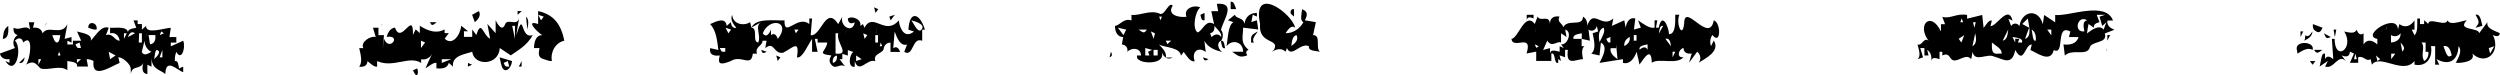 <svg xmlns="http://www.w3.org/2000/svg" width="133" height="4" viewBox="0 0 133 4" fill="none">
  <g clip-path="url(#clip0_1762_1808)">
    <path d="M22.044 3.887L21.971 3.74L22.191 3.641C22.28 3.813 22.221 4.187 22.044 3.887ZM6.953 3.691C6.988 3.414 6.476 3.015 6.294 3.051C6.317 3.148 6.342 3.247 6.366 3.346C5.911 3.525 4.86 4.272 4.975 3.247C4.863 3.181 4.736 3.147 4.608 3.148C4.633 3.279 4.657 3.409 4.682 3.539H4.096C4.155 3.29 3.789 3.293 3.583 3.243V3.736C3.197 3.434 2.539 3.775 2.153 3.637C1.887 3.352 1.775 3.206 1.384 3.44C1.61 3.168 1.804 1.735 1.238 2.259C1.169 1.991 0.975 1.984 0.798 2.16C1.211 2.59 0.829 4.104 0.285 3.243L0.505 3.343V3.144C0.266 3.181 0.063 3.103 -0.008 2.85L0.798 2.554C0.76 2.5 0.734 2.438 0.721 2.372C0.708 2.306 0.709 2.238 0.723 2.172C0.737 2.106 0.764 2.045 0.802 1.992C0.84 1.939 0.889 1.896 0.944 1.866C0.762 1.828 0.697 1.665 0.725 1.475C1.076 1.661 1.321 1.285 1.604 1.574C1.579 1.444 1.555 1.313 1.531 1.183H1.828L1.755 1.477C1.993 1.442 2.197 1.52 2.267 1.773C2.548 1.298 3.275 1.947 3.586 1.281L3.439 2.069L3.805 1.97V2.266L3.586 2.167V2.364H3.879V2.167H4.319L4.098 1.674C4.398 1.768 4.918 1.805 4.831 2.167C5.123 1.84 5.407 1.341 5.785 1.477L5.638 1.868C6.016 1.738 6.09 2.177 6.37 2.163C6.313 1.874 6.131 1.711 5.857 1.772V1.476C6.18 1.496 6.819 1.371 6.811 1.772C6.754 1.539 7.061 1.522 7.249 1.476L7.104 1.085H7.323V1.282H7.549V1.578L7.769 1.381C7.762 1.846 8.7 1.496 9.087 1.479C9.062 1.643 9.038 1.807 9.013 1.971H9.38V2.267H9.087V2.464L9.746 2.168C9.895 2.531 9.656 3.28 9.38 2.759C9.316 2.913 9.291 3.083 9.307 3.251C9.481 3.2 9.492 3.475 9.526 3.642L9.746 3.545V3.839C9.425 3.74 8.824 3.047 8.793 3.938C8.554 3.715 8.062 3.7 8.06 3.052V3.545L7.841 3.445V3.938C7.545 3.922 7.551 3.619 7.621 3.348C7.456 3.723 7.013 3.456 6.962 3.938L6.953 3.691ZM26.653 3.395C26.629 3.28 26.604 3.165 26.58 3.051L27.239 3.247C27.205 3.672 26.783 4.022 26.657 3.395H26.653ZM22.808 3.247L22.991 2.856C22.934 2.967 22.847 3.055 22.742 3.108C22.637 3.161 22.519 3.176 22.405 3.151V3.349C21.785 2.936 20.928 3.638 20.062 3.25V3.546C19.907 3.578 19.704 3.374 19.549 3.25C19.542 3.511 19.332 3.578 19.11 3.546C19.299 3.3 19.186 2.894 19.11 2.561H19.33C19.157 2.235 19.717 1.888 19.989 1.97L19.843 1.477H20.134V1.868H20.428C20.404 2.129 20.379 2.39 20.355 2.65C20.379 2.454 20.404 2.259 20.428 2.06C20.716 2.785 21.39 1.844 20.574 1.961C20.64 1.708 20.773 1.498 21.014 1.468C21.348 2.433 22.003 0.48 21.968 1.859L22.114 1.563L22.334 1.76V1.369C22.754 1.647 23.219 1.806 23.652 1.566V1.763H23.877L23.658 2.059C24.076 2.464 24.498 1.842 24.536 1.369L24.903 1.664H24.683V1.96H25.122V1.569L25.342 1.865C25.606 0.995 25.699 1.889 26.075 2.061L25.928 1.273L26.368 1.765V1.076C26.487 1.329 26.725 1.702 26.88 1.273C27.023 0.976 27.493 1.403 27.612 0.978L27.466 1.865C27.916 0.461 27.643 2.125 28.345 1.865C28.017 2.443 27.588 2.647 27.174 2.946L26.587 2.555C26.537 3.498 25.213 3.528 25.122 2.752C24.776 2.882 24.031 2.935 24.097 3.541L23.877 3.344C23.804 3.649 23.492 3.659 23.218 3.638V3.344C23.059 3.314 22.82 3.521 22.633 3.638L22.808 3.247ZM27.933 3.543L27.968 3.444L27.896 3.641C27.915 3.608 27.929 3.576 27.94 3.543H27.933ZM44.228 3.444C44.071 3.25 44.137 3.113 44.228 2.951C43.4 2.851 43.96 2.748 44.008 2.263H43.496V2.067H43.349L43.496 2.755H43.203V2.067C42.983 2.378 42.682 3.134 42.397 3.051C42.553 2.072 42.181 2.54 41.664 2.804C41.15 2.902 41.205 2.162 40.711 2.558C40.734 2.428 40.758 2.297 40.783 2.167H40.564C40.581 2.439 40.147 2.481 40.271 2.856H40.05C39.963 3.607 39.44 2.89 38.879 3.247C38.329 3.474 38.154 3.419 38.294 2.951C37.992 2.988 37.714 2.928 37.781 2.561L38.22 2.66C38.149 2.169 38.115 1.639 37.781 1.281C38.118 1.129 38.601 0.89 38.66 1.38L38.879 1.183C38.9 1.372 38.99 1.526 39.172 1.477C39.002 1.275 38.832 1.034 38.953 0.789C38.982 1.278 39.549 1.408 39.906 1.18L39.979 1.475C40.198 0.944 41.153 1.106 41.737 1.084C41.706 2.067 42.42 0.761 43.055 1.281V0.986H43.202C43.177 1.281 43.153 1.576 43.128 1.872C43.685 1.956 43.926 0.257 44.593 1.281C44.666 1.15 44.739 1.02 44.813 0.89C44.659 1.401 45.373 1.812 45.472 1.185C45.28 1.296 45.114 1.236 45.105 0.989C45.324 0.817 45.859 1.032 45.764 1.38L45.911 1.281C45.936 1.347 45.959 1.411 45.985 1.477C46.461 0.603 47.074 1.943 47.815 1.086C47.876 1.597 48.162 2.059 48.621 1.677L48.328 1.579C48.383 0.523 48.942 0.702 49.207 1.579H49.061V2.169C48.514 1.943 48.609 3.06 48.107 2.76L48.254 2.369C47.896 2.472 47.728 2.031 47.595 1.679C47.57 1.975 47.546 2.271 47.521 2.566C47.693 2.435 47.822 2.566 47.887 2.763H47.374V2.271C47.284 2.264 47.195 2.296 47.126 2.361C47.058 2.425 47.015 2.517 47.008 2.615C46.938 2.859 46.429 2.849 46.569 3.255C46.123 3.097 45.71 3.958 45.471 3.255V3.551C45.097 3.619 45.168 2.928 45.397 2.763L45.104 2.665V2.959L44.812 2.862V3.148H44.665L44.958 3.539C44.678 3.34 44.454 3.734 44.235 3.444H44.228ZM24.894 3.444V3.346L25.113 3.444L24.894 3.543V3.444ZM26.98 3.543H27.09C27.066 3.444 27.041 3.346 27.017 3.247L26.797 3.346C26.837 3.443 26.869 3.552 26.988 3.543H26.98ZM27.677 3.395L27.749 3.247V3.543H27.603L27.677 3.395ZM123.47 3.198C123.542 2.911 123.55 2.837 123.691 2.854V3.148C123.785 2.927 123.977 3.018 124.13 3.148C124.106 2.789 124.081 2.428 124.057 2.067H124.203C124.203 3.311 125.276 2.588 124.716 1.676C124.954 1.724 125.271 1.825 125.375 1.578C125.441 1.773 125.571 1.91 125.741 1.775V2.365C125.933 2.055 126.228 2.143 126.474 2.365V2.07C125.555 1.9 127.547 0.616 127.573 1.578C127.597 1.479 127.62 1.381 127.646 1.282C127.943 1.5 128.241 1.398 128.451 1.085V1.578H128.305L128.451 1.874C128.638 1.705 128.593 1.298 128.598 0.987H128.744V1.282H128.964V1.076L129.183 1.273C129.204 0.882 130.136 1.46 130.209 1.076C130.328 1.381 130.917 1.123 131.234 1.076C130.675 1.644 131.867 1.446 131.893 1.765L132.333 1.175C132.251 1.514 132.71 1.631 132.992 1.765C132.966 1.978 132.779 1.935 132.625 1.865C133.065 2.777 132.245 3.53 131.527 2.849C131.73 3.271 130.947 3.37 130.648 3.341C130.8 3.053 131.005 2.704 130.794 2.455C130.747 3.332 130.198 3.469 129.623 3.143L129.769 3.439H129.55V2.455H129.33C129.432 3.107 129.063 3.567 128.451 3.439V3.242C127.866 4.001 126.622 2.845 126.187 3.439C126.163 3.341 126.138 3.242 126.114 3.143C125.876 3.311 125.756 2.945 125.455 3.045V3.341H125.015L125.234 2.849L125.015 2.749C125.009 3.035 124.786 3.04 124.575 2.946L124.795 3.242C124.37 2.841 124.168 3.714 123.697 3.538L123.844 3.242L123.404 3.538C123.429 3.422 123.454 3.313 123.478 3.198H123.47ZM2.043 3.444L2.19 3.148H2.043V3.444ZM41.079 3.346C41.103 3.313 41.128 3.28 41.152 3.247L41.005 3.444L41.079 3.346ZM41.994 3.346C42.006 3.313 42.018 3.28 42.031 3.247C42.006 3.313 41.982 3.378 41.957 3.444L41.994 3.346ZM87.145 3.1C87.12 2.985 87.096 2.869 87.071 2.755C86.934 3.121 86.708 3.438 86.34 3.346V3.148L85.094 3.346C85.275 2.985 85.558 2.48 85.168 2.263C85.143 2.493 85.119 2.722 85.094 2.951L84.655 2.854C84.93 2.622 84.806 2.154 84.728 1.771L85.021 1.672C84.996 1.574 84.972 1.475 84.947 1.377C84.94 1.428 84.92 1.476 84.89 1.517C84.861 1.558 84.822 1.589 84.778 1.609C84.734 1.629 84.686 1.636 84.639 1.63C84.592 1.623 84.547 1.604 84.509 1.574C84.533 1.771 84.558 1.965 84.582 2.164L84.143 2.067V2.458H84.288C84.114 2.607 84.169 2.899 84.216 3.146C83.827 3.146 83.293 3.559 83.41 2.654H83.263V3.045L82.97 2.946L83.044 3.242L82.897 3.143V3.341C82.659 3.442 82.766 2.748 82.531 2.849V3.24H81.726V2.747L81.213 2.846C81.563 1.716 80.476 2.673 80.408 2.064C80.765 2.064 81.123 0.592 81.652 1.275L81.799 0.884C81.957 1.193 82.418 0.745 82.458 1.275C82.451 0.942 82.688 0.831 82.97 0.884C82.76 1.231 83.317 1.286 83.117 1.574C83.285 0.896 84.205 1.501 84.216 0.884C84.295 0.931 84.359 1.003 84.398 1.092C84.438 1.18 84.451 1.28 84.435 1.377C84.779 0.411 85.193 1.541 85.827 0.986C85.802 1.116 85.778 1.247 85.753 1.377L86.412 1.081C86.437 1.212 86.461 1.342 86.486 1.472C86.537 1.158 86.695 0.903 86.999 0.981C86.975 1.178 86.95 1.372 86.926 1.571L87.292 1.472L87.145 1.081C87.425 1.27 87.741 1.527 88.024 1.472V1.081H88.17C88.146 1.212 88.121 1.342 88.097 1.472H88.244C88.422 0.62 88.773 1.411 88.792 1.818C89.163 1.818 89.121 1.131 89.123 0.784H89.342C89.143 1.249 89.516 2.121 89.599 1.227C89.62 0.105 90.935 2.379 91.174 1.079C91.572 1.209 91.555 2.445 91.1 1.861C91.04 1.943 91.002 2.041 90.99 2.145C90.977 2.249 90.99 2.354 91.027 2.451L91.174 2.155C91.531 2.729 90.72 3.114 90.368 3.337C90.522 3.138 90.468 2.915 90.294 2.746C90.148 2.942 90.002 3.139 89.856 3.337C89.903 3.173 89.952 3.009 90.001 2.845C89.778 2.879 89.569 2.815 89.562 2.549C89.269 2.636 89.188 3.101 89.562 3.041C89.205 3.469 88.264 3.066 87.877 3.337C87.847 2.495 87.519 3.018 87.218 3.435C87.201 3.329 87.176 3.215 87.152 3.1H87.145ZM122.958 3.346C122.934 3.313 122.909 3.28 122.885 3.247H123.178L123.032 3.444L122.958 3.346ZM1.164 3.198L1.31 3.051C1.29 3.24 1.201 3.393 1.017 3.346L1.164 3.198ZM4.093 3.346L4.314 3.148H4.093V3.346ZM23.502 3.346L24.014 3.148H23.502V3.346ZM44.3 3.346C44.483 3.309 44.55 3.146 44.521 2.955C44.346 2.988 44.279 3.152 44.308 3.346H44.3ZM60.706 3.247C60.504 3.156 60.475 3.101 60.487 2.951H60.706C60.686 2.534 60.209 2.512 59.973 2.755C60.019 2.527 59.885 2.391 59.681 2.364C59.705 2.233 59.73 2.103 59.754 1.973C59.45 1.964 59.319 1.702 59.314 1.382C59.598 1.341 59.771 0.95 60.194 1.086V0.792C60.678 0.843 61.208 0.491 61.731 0.742C61.998 0.778 62.178 0.076 62.39 0.299C62.053 0.804 62.748 0.951 63.123 0.89C62.938 0.459 63.525 0.23 63.855 0.397C63.581 0.605 63.415 1.51 63.709 1.726C63.984 1.651 64.138 0.993 64.588 1.283L64.442 0.595H64.808C64.784 0.465 64.759 0.334 64.735 0.204C65.796 0.122 65.092 1.041 64.954 1.583C65.019 1.665 65.054 1.77 65.054 1.878C65.054 1.987 65.019 2.091 64.954 2.173C65.128 2.123 65.14 2.398 65.173 2.564C64.999 2.615 64.987 2.34 64.954 2.173C64.695 2.285 64.821 2.649 65.027 2.764C64.643 2.675 64.263 2.529 64.073 2.173L64.146 2.764C63.742 2.459 63.375 2.757 63.56 3.256C63.321 3.318 63.141 2.981 62.974 2.764L62.828 2.961C62.761 2.507 61.985 2.537 61.656 2.37C61.849 2.566 62.076 2.79 62.022 3.06H62.388C62.123 3.2 61.911 3.06 61.803 2.764C62.007 3.366 61.011 3.388 60.714 3.247H60.706ZM103.77 3.1C103.63 2.846 103.503 2.881 103.331 2.951V2.755H103.184V3.146C103.009 3.091 102.772 3.015 102.744 3.245C102.769 3.002 102.722 2.772 102.525 2.654C102.55 2.752 102.574 2.851 102.599 2.949H102.378V2.558H102.159L102.306 3.051L102.012 3.148C102.211 2.985 102.079 2.633 102.012 2.366C102.27 2.455 102.345 1.951 102.599 2.169C101.949 1.301 102.735 0.562 103.258 1.677V1.286H103.477L103.331 0.895C103.738 1.025 104.109 0.685 104.649 0.797V0.994L105.454 0.797L105.528 1.485C105.656 1.325 105.801 1.049 105.967 1.094C105.943 1.193 105.918 1.291 105.894 1.39C106.214 1.416 106.848 0.217 107.066 1.094L106.847 0.996C106.895 1.127 106.944 1.257 106.992 1.387C107.015 1.347 107.048 1.313 107.086 1.29C107.125 1.267 107.168 1.255 107.212 1.255C107.256 1.255 107.299 1.267 107.337 1.29C107.376 1.313 107.408 1.347 107.432 1.387C107.574 0.553 108.454 0.441 108.677 1.288C108.701 1.124 108.726 0.961 108.75 0.797L109.336 1.188V0.797C110.073 0.883 112.016 0.039 112.412 1.092H112.119C112.062 1.352 112.271 1.494 112.485 1.584L111.973 1.781C112.163 2.344 111.209 2.155 111.167 2.563C110.963 2.996 110.259 2.572 109.849 2.954C109.824 2.757 109.8 2.563 109.776 2.364C110.119 2.403 110.465 2.34 110.581 1.973H110.068L110.142 1.677C109.324 1.242 109.881 2.98 109.262 2.662C109.087 3.378 108.364 2.806 108.018 2.662C108.042 2.563 108.067 2.465 108.091 2.366C107.711 2.358 107.68 3.487 107.212 2.662C107.038 3.53 106.571 3.138 106.077 3.006C105.711 2.822 105.059 3.34 104.942 2.76C104.917 2.89 104.893 3.021 104.868 3.151C104.574 2.751 104.036 3.487 103.777 3.1H103.77ZM28.921 3.148C28.598 3.058 28.656 2.807 28.701 2.558H28.408C28.418 2.214 28.508 1.87 28.848 1.87C28.549 1.677 27.928 1.039 28.628 1.278V0.59C29.407 0.762 29.836 1.225 30.02 2.164C29.801 2.213 29.609 2.354 29.485 2.557C29.362 2.76 29.317 3.008 29.361 3.247C29.233 3.251 29.184 3.232 28.928 3.148H28.921ZM41.335 3.1C41.323 3.051 41.31 3.001 41.298 2.951L41.517 3.051L41.372 3.247C41.366 3.198 41.354 3.148 41.342 3.1H41.335ZM45.546 3.247L45.839 3.148L45.546 2.951V3.247ZM64.039 3.148L64.002 3.051L64.295 3.148C64.215 3.186 64.088 3.272 64.042 3.148H64.039ZM84.435 3.198L84.509 3.148L84.362 3.247L84.435 3.198ZM84.728 3.198L84.802 3.148L84.655 3.247L84.728 3.198ZM107.254 3.148L107.364 3.051L107.143 3.247L107.254 3.148ZM123.33 3.198L123.403 3.148L123.256 3.247L123.33 3.198ZM126.479 3.247L126.625 3.148L126.405 2.951L126.479 3.247ZM128.968 3.247C129.048 3.201 129.112 3.128 129.151 3.04C129.191 2.951 129.203 2.852 129.188 2.755H129.042V2.263H128.822C129.046 2.51 128.75 2.911 128.971 3.247H128.968ZM5.856 3.148L6.149 2.951L5.783 2.755C5.81 2.886 5.833 3.018 5.858 3.148H5.856ZM8.199 3.148C8.347 3.018 8.615 2.736 8.346 2.657C8.245 2.673 8.231 2.989 8.202 3.148H8.199ZM81.437 3.1L81.51 3.051L81.364 3.148L81.437 3.1ZM86.051 3.148C86.027 2.888 86.002 2.627 85.978 2.366V2.563H85.685C85.632 2.821 85.853 3.004 86.053 3.148H86.051ZM125.233 3.148H125.38L125.307 2.854C125.284 2.951 125.261 3.051 125.236 3.148H125.233ZM127.211 3.148L127.431 2.854H127.211V3.148ZM7.467 3.051C7.491 2.951 7.516 2.854 7.54 2.755C7.639 2.995 7.872 2.869 8.053 2.755C7.946 2.706 7.854 2.624 7.789 2.519C7.724 2.414 7.689 2.291 7.687 2.164C7.616 2.46 7.549 2.755 7.47 3.051H7.467ZM8.492 3.051H8.639V2.66L8.492 3.051ZM59.065 2.901L59.102 2.752C59.178 2.898 59.185 2.984 59.029 3.048L59.065 2.901ZM65.767 2.901L65.548 2.752H66.133C66.133 2.218 65.552 2.068 65.254 2.458C65.327 2.035 65.331 1.333 65.62 1.178L65.327 1.079L65.693 0.784C65.775 1.026 66.13 0.895 66.207 1.275C66.25 0.884 66.514 0.691 66.866 0.685V0.882L66.645 0.784C66.621 0.914 66.597 1.045 66.573 1.175L66.866 1.076C66.89 1.24 66.915 1.404 66.939 1.569L66.133 1.47C66.139 1.97 65.954 2.252 66.426 2.652C66.27 2.714 66.277 2.802 66.353 2.946C66.152 3.015 65.981 3.06 65.767 2.901ZM66.573 2.998L66.645 2.949L66.499 3.048L66.573 2.998ZM88.98 3.048L89.126 2.752H88.98V3.048ZM122.083 2.998L122.156 2.949L122.009 3.048L122.083 2.998ZM130.322 2.998L130.432 2.949C130.374 2.676 130.268 2.381 129.992 2.458C130.071 2.649 130.169 3.052 130.326 3.001L130.322 2.998ZM3.072 2.949H3.219C3.194 2.884 3.17 2.819 3.145 2.752C3.124 2.821 3.099 2.886 3.076 2.951L3.072 2.949ZM48.735 2.851L48.772 2.752C48.747 2.819 48.724 2.882 48.698 2.949C48.715 2.919 48.727 2.886 48.739 2.854L48.735 2.851ZM60.929 2.949H61.15C61.125 2.884 61.101 2.819 61.076 2.752L61.296 2.654L60.929 2.555V2.949ZM61.369 2.949H61.588V2.654H61.369V2.949ZM40.533 2.752L40.496 2.654L40.789 2.752C40.706 2.792 40.578 2.879 40.537 2.755L40.533 2.752ZM44.451 2.851C45.292 2.951 44.444 2.245 44.597 1.768H44.451V2.851ZM82.461 2.851C82.49 2.6 82.778 2.708 82.974 2.752V2.458L83.194 2.555L83.048 2.358C83.411 2.416 83.657 1.657 83.267 1.576C83.292 1.707 83.316 1.837 83.341 1.967L83.048 1.771V2.263C82.827 2.154 82.571 2.563 82.315 2.164L82.095 2.657L82.461 2.558V2.851ZM106.298 2.851H106.481C106.532 2.617 106.17 2.43 105.968 2.261C105.973 2.583 105.925 2.901 106.304 2.854L106.298 2.851ZM122.19 2.654C122.071 2.141 123.163 2.186 123.033 2.654C122.784 2.503 122.486 2.691 122.227 2.851C122.221 2.789 122.205 2.722 122.196 2.657L122.19 2.654ZM123.18 2.752L123.106 2.654H123.546C123.439 2.729 123.277 2.881 123.186 2.755L123.18 2.752ZM132.476 2.851C132.549 2.721 132.622 2.59 132.695 2.46L132.402 2.558L132.476 2.851ZM38.475 2.752H38.584V2.555H38.298C38.335 2.656 38.366 2.763 38.486 2.755L38.475 2.752ZM63.12 2.752C63.144 2.687 63.169 2.622 63.193 2.555C63.179 2.624 63.154 2.69 63.131 2.755L63.12 2.752ZM67.768 2.654C68.135 2.025 66.927 2.394 67.035 1.275C66.597 -0.837 68.71 0.675 68.903 1.472C68.7 1.304 68.526 1.57 68.39 1.768C68.582 1.769 68.771 1.715 68.939 1.611C69.106 1.508 69.245 1.358 69.344 1.178C69.138 1.107 69.251 0.731 69.27 0.488C69.583 0.618 69.569 0.788 69.416 1.079L70.003 1.178L69.856 1.867C70.301 1.867 69.966 2.568 70.222 2.752C69.999 2.7 69.576 2.72 69.637 2.458C69.172 2.24 68.713 3.118 68.465 2.555C68.44 2.622 68.416 2.686 68.391 2.752C68.184 2.537 67.907 2.609 67.66 2.752L67.768 2.654ZM112.076 2.605C112.088 2.555 112.101 2.506 112.113 2.458C112.088 2.555 112.064 2.654 112.039 2.752C112.066 2.706 112.074 2.657 112.089 2.607L112.076 2.605ZM123.757 2.654L123.83 2.555L123.684 2.752L123.757 2.654ZM127.785 2.752C128.004 2.571 127.854 2.438 127.711 2.261C127.75 2.428 127.774 2.59 127.799 2.755L127.785 2.752ZM58.466 2.555L58.503 2.458C58.478 2.523 58.454 2.588 58.429 2.654L58.466 2.555ZM87.211 2.654C87.365 2.524 87.556 2.431 87.651 2.654V2.358C87.477 2.407 87.164 2.424 87.225 2.657L87.211 2.654ZM4.196 2.555H4.307C4.282 2.458 4.258 2.358 4.233 2.261L4.013 2.358C4.061 2.458 4.092 2.566 4.211 2.558L4.196 2.555ZM22.395 2.555L22.616 2.261L22.395 2.162V2.555ZM25.911 2.555C25.935 2.49 25.96 2.425 25.984 2.358C25.975 2.428 25.95 2.493 25.926 2.558L25.911 2.555ZM81.719 2.555L81.865 2.458L81.645 2.358C81.682 2.428 81.708 2.493 81.733 2.558L81.719 2.555ZM88.456 2.555C88.48 2.49 88.505 2.425 88.529 2.358C88.519 2.428 88.494 2.493 88.475 2.558L88.456 2.555ZM108.963 2.555C109.012 2.49 109.061 2.425 109.109 2.358C109.075 2.428 109.026 2.493 108.975 2.558L108.963 2.555ZM124.562 2.506L124.636 2.458L124.49 2.555L124.562 2.506ZM46.784 2.458H46.931L46.857 2.261C46.847 2.329 46.822 2.394 46.799 2.46L46.784 2.458ZM68.682 2.458C68.891 2.315 69.106 2.123 68.975 1.867C68.756 1.906 68.725 2.211 68.697 2.46L68.682 2.458ZM86.405 2.458C86.599 2.36 86.744 2.197 86.698 1.965C86.519 2.065 86.375 2.226 86.419 2.46L86.405 2.458ZM88.896 2.458C88.872 2.246 88.819 2.001 88.603 2.067L88.896 2.458ZM89.043 2.458C89.091 2.358 89.14 2.261 89.188 2.162C89.155 2.263 89.106 2.361 89.057 2.46L89.043 2.458ZM104.935 2.458C105.173 2.327 105.14 2.034 105.081 1.768L104.935 2.458ZM123.72 2.358C123.733 2.326 123.745 2.293 123.757 2.261C123.733 2.326 123.708 2.391 123.684 2.458L123.72 2.358ZM7.968 2.358C8.215 2.338 8.298 2.121 8.261 1.867H7.906C7.934 2.033 7.957 2.197 7.982 2.361L7.968 2.358ZM62.09 2.358L62.311 2.162H62.017C62.057 2.229 62.081 2.296 62.104 2.361L62.09 2.358ZM3.024 2.261C3.164 2.261 3.178 2.012 3.208 1.87H2.781C2.84 2.016 2.9 2.266 3.039 2.263L3.024 2.261ZM7.382 2.261H7.549V1.768H7.402L7.382 2.261ZM40.339 2.261C40.507 1.889 40.131 1.393 40.485 1.178L39.973 1.472C40.353 1.493 39.987 2.249 40.353 2.263L40.339 2.261ZM46.564 2.261H46.71V1.87H46.564V2.261ZM66.558 2.064C66.546 1.841 66.761 1.755 66.924 1.673C66.791 1.854 66.576 2.076 66.705 2.265H66.558V2.064ZM85.087 2.261C85.206 2.007 85.437 1.674 85.307 1.472C85.019 1.582 85.037 1.944 85.101 2.263L85.087 2.261ZM85.599 2.261H85.673V1.965L85.454 2.064C85.496 2.147 85.528 2.267 85.615 2.263L85.599 2.261ZM104.348 2.261L104.495 1.87L104.202 2.067L104.348 2.261ZM107.209 2.261V2.064H107.428C107.404 2.129 107.379 2.194 107.355 2.261H107.575C107.634 2.012 107.268 2.014 107.062 1.965L107.209 2.261ZM127.202 2.261C127.488 2.242 127.719 2.094 127.715 1.768C127.654 1.848 127.569 1.902 127.475 1.92C127.381 1.938 127.285 1.919 127.202 1.867V2.261ZM86.918 2.162H87.063V1.867H86.918V2.162ZM106.545 2.162C106.783 2.125 106.808 1.82 106.838 1.571L106.545 2.162ZM108.229 2.162H108.303C108.327 1.919 108.279 1.689 108.082 1.571C108.128 1.76 108.141 2.14 108.245 2.164L108.229 2.162ZM112.111 2.014V1.867H112.258L112.111 2.162V2.014ZM122.621 2.014L122.656 1.867C122.792 2.022 122.923 1.812 123.024 1.669C123.008 1.93 122.803 2.067 122.584 2.162C122.611 2.119 122.624 2.067 122.636 2.017L122.621 2.014ZM0.183 1.82C0.19 1.729 0.218 1.642 0.262 1.565C0.307 1.488 0.367 1.423 0.439 1.377C0.456 1.681 0.458 2.052 0.146 2.067L0.183 1.82ZM6.595 2.067L6.742 1.771H6.595V2.067ZM27.395 2.067V1.377H27.249L27.395 2.067ZM41.384 2.067C42.111 1.123 40.935 0.894 40.578 1.771C40.752 2.031 40.919 1.81 41.017 1.574V1.87C41.184 1.728 41.314 1.87 41.379 2.067H41.384ZM45.998 2.067L46.144 1.87L45.924 1.771L45.998 2.067ZM61.373 2.067C61.396 1.967 61.421 1.87 61.445 1.771L61.226 1.672L61.373 2.067ZM83.71 2.067H84.15V1.771C83.961 1.816 83.653 1.833 83.708 2.067H83.71ZM107.732 2.067C108.112 1.952 107.939 1.364 107.879 0.983L107.585 1.278L107.951 1.475L107.732 2.067ZM123.703 1.918L123.629 1.771L123.996 1.967C123.883 2.021 123.771 2.086 123.698 1.918H123.703ZM6.816 1.967L7.181 1.771C7.005 1.635 6.875 1.772 6.811 1.967H6.816ZM7.769 1.967C7.793 1.87 7.818 1.771 7.842 1.672C7.812 1.771 7.787 1.87 7.763 1.967H7.769ZM64.455 1.967C64.624 1.811 64.824 1.768 64.967 1.967C65.01 1.758 64.759 1.554 64.601 1.377C64.63 1.571 64.563 1.734 64.381 1.768C64.4 1.836 64.424 1.902 64.449 1.967H64.455ZM122.386 1.82V1.672H122.532L122.386 1.967V1.82ZM123.339 1.918L123.412 1.87L123.265 1.967L123.339 1.918ZM124.181 1.771C124.169 1.705 124.157 1.64 124.144 1.574H124.29C124.267 1.704 124.242 1.835 124.218 1.965C124.199 1.902 124.186 1.836 124.174 1.771H124.181ZM8.502 1.87L8.721 1.771L8.576 1.672L8.502 1.87ZM59.768 1.87L59.915 1.574L59.475 1.475L59.768 1.87ZM109.13 1.87V1.574H108.911C108.975 1.672 109.05 1.771 109.123 1.87H109.13ZM131.761 1.87C131.737 1.803 131.712 1.739 131.688 1.672C131.705 1.738 131.73 1.803 131.754 1.87H131.761ZM38.749 1.771L38.895 1.574L38.602 1.475L38.749 1.771ZM42.337 1.771L42.484 1.574H42.265L42.337 1.771ZM44.975 1.771C44.999 1.705 45.023 1.64 45.048 1.574C45.016 1.639 44.992 1.705 44.973 1.771H44.975ZM46.659 1.771C46.634 1.64 46.61 1.51 46.585 1.38C46.603 1.509 46.627 1.639 46.652 1.771H46.659ZM60.94 1.672L61.014 1.574H60.574C60.679 1.646 60.843 1.798 60.933 1.672H60.94ZM88.258 1.771L88.478 1.38C88.296 1.326 88.285 1.597 88.251 1.771H88.258ZM90.968 1.771C90.993 1.705 91.016 1.64 91.041 1.574C91.009 1.639 90.985 1.705 90.96 1.771H90.968ZM111.035 1.771C111.317 1.569 111.668 1.294 111.914 1.574C111.963 1.444 112.011 1.313 112.06 1.183L111.84 1.38L111.694 0.887L111.987 0.789H111.547L111.694 1.18C111.538 1.219 111.355 1.285 111.401 1.475L111.109 1.278C111.076 1.442 111.053 1.606 111.028 1.771H111.035ZM123.229 1.672C123.039 1.58 123.038 1.446 123.046 1.281L123.559 1.477C123.482 1.625 123.42 1.792 123.221 1.672H123.229ZM48.965 1.623C49.323 1.343 48.759 1.15 48.489 1.081C48.611 1.273 48.8 1.676 48.958 1.623H48.965ZM81.666 1.672C81.691 1.606 81.715 1.541 81.74 1.475C81.708 1.541 81.682 1.606 81.659 1.672H81.666ZM110.778 1.672H110.888C110.843 1.433 110.78 1.118 111.035 1.081C110.59 0.781 110.302 1.586 110.771 1.672H110.778ZM126.708 1.672C126.733 1.606 126.756 1.541 126.781 1.475C126.749 1.541 126.725 1.606 126.7 1.672H126.708ZM4.841 1.524L4.694 1.475C4.694 1.06 5.233 1.214 5.133 1.574C5.031 1.58 4.929 1.563 4.833 1.524H4.841ZM9.454 1.524L9.527 1.475L9.382 1.574L9.454 1.524ZM28.02 1.23C28.008 1.114 27.996 0.999 27.983 0.884C28.158 1.034 28.102 1.326 28.057 1.574L28.02 1.23ZM126.933 1.574C126.958 1.509 126.982 1.444 127.007 1.377C126.972 1.442 126.945 1.509 126.92 1.574H126.933ZM22.057 1.427L22.131 1.377L21.984 1.475L22.057 1.427ZM48.132 1.427L48.205 1.377L48.058 1.475L48.132 1.427ZM105.037 1.475C105.062 1.377 105.086 1.278 105.111 1.18H104.965L105.037 1.475ZM122.834 1.427L122.908 1.377L122.761 1.475L122.834 1.427ZM131.806 1.328C131.942 1.163 131.79 0.952 131.697 0.787C131.954 0.71 131.996 1.124 132.063 1.377L131.697 1.475L131.806 1.328ZM2.469 1.23L2.505 1.081C2.481 1.18 2.456 1.278 2.432 1.377C2.424 1.328 2.44 1.278 2.453 1.23H2.469ZM20.338 1.278L20.375 1.18C20.35 1.245 20.326 1.311 20.301 1.377C20.301 1.344 20.311 1.311 20.323 1.278H20.338ZM22.938 1.278L22.865 1.18H23.231C23.128 1.256 23.01 1.403 22.923 1.278H22.938ZM101.742 1.328L101.816 1.278L101.669 1.377L101.742 1.328ZM112.545 1.18L112.654 1.081L112.435 1.278L112.545 1.18ZM8.071 1.131L8.144 1.081L7.998 1.18L8.071 1.131ZM25.188 0.983C25.164 0.917 25.139 0.853 25.115 0.787L25.481 0.59C25.6 0.824 25.448 1.028 25.262 1.18C25.242 1.114 25.218 1.049 25.188 0.983ZM26.69 0.983C26.702 0.917 26.715 0.853 26.727 0.787C26.702 0.917 26.678 1.047 26.653 1.178L26.69 0.983ZM104.29 1.18H104.437C104.412 1.114 104.388 1.05 104.363 0.983C104.339 1.049 104.314 1.114 104.29 1.18ZM28.781 1.081L28.928 0.884L28.635 0.787L28.781 1.081ZM47.348 0.983L47.311 0.884L47.604 0.787L47.384 1.081L47.348 0.983ZM61.739 1.081C61.764 1.016 61.787 0.951 61.812 0.884H61.666C61.69 0.946 61.715 1.016 61.739 1.076V1.081ZM63.899 0.934C63.887 0.884 63.876 0.835 63.862 0.787L64.083 0.688V1.079C63.99 1.089 63.931 1.076 63.899 0.934ZM81.221 0.934V0.787H81.586V0.983C81.433 0.913 81.246 0.869 81.221 1.081V0.934ZM23.106 0.835L23.289 0.787L22.922 0.884L23.106 0.835ZM68.734 0.787C68.701 0.768 68.676 0.737 68.663 0.7C68.651 0.662 68.651 0.621 68.665 0.584C68.679 0.547 68.705 0.517 68.738 0.5C68.77 0.482 68.808 0.479 68.843 0.491V0.882L68.734 0.787ZM27.537 0.688V0.59H27.756L27.537 0.787V0.688ZM45.807 0.685L45.844 0.587C45.819 0.652 45.795 0.718 45.77 0.784L45.807 0.685ZM62.908 0.685L62.982 0.587L62.835 0.784C62.861 0.753 62.886 0.72 62.91 0.685H62.908ZM46.54 0.538C46.527 0.488 46.515 0.439 46.503 0.389L46.722 0.488L46.576 0.685L46.54 0.538ZM27.095 0.538L27.169 0.488L27.022 0.587L27.095 0.538ZM61.407 0.389L61.443 0.291L61.37 0.488L61.407 0.389ZM65.471 0.291V0.095C65.641 0.045 65.698 0.32 65.765 0.486H65.473L65.471 0.291ZM70.196 0.439L70.305 0.389L70.085 0.488L70.196 0.439ZM63.089 0.294L63.126 0.195C63.101 0.261 63.077 0.325 63.052 0.392C63.07 0.359 63.082 0.327 63.089 0.294ZM66.307 0.097L66.344 -0.002C66.319 0.065 66.295 0.128 66.27 0.195L66.307 0.097Z" fill="black"/>
  </g>
  <defs>
    <clipPath id="clip0_1762_1808">
      <rect width="133" height="4" fill="white" transform="matrix(1 0 0 -1 0 4)"/>
    </clipPath>
  </defs>
</svg>